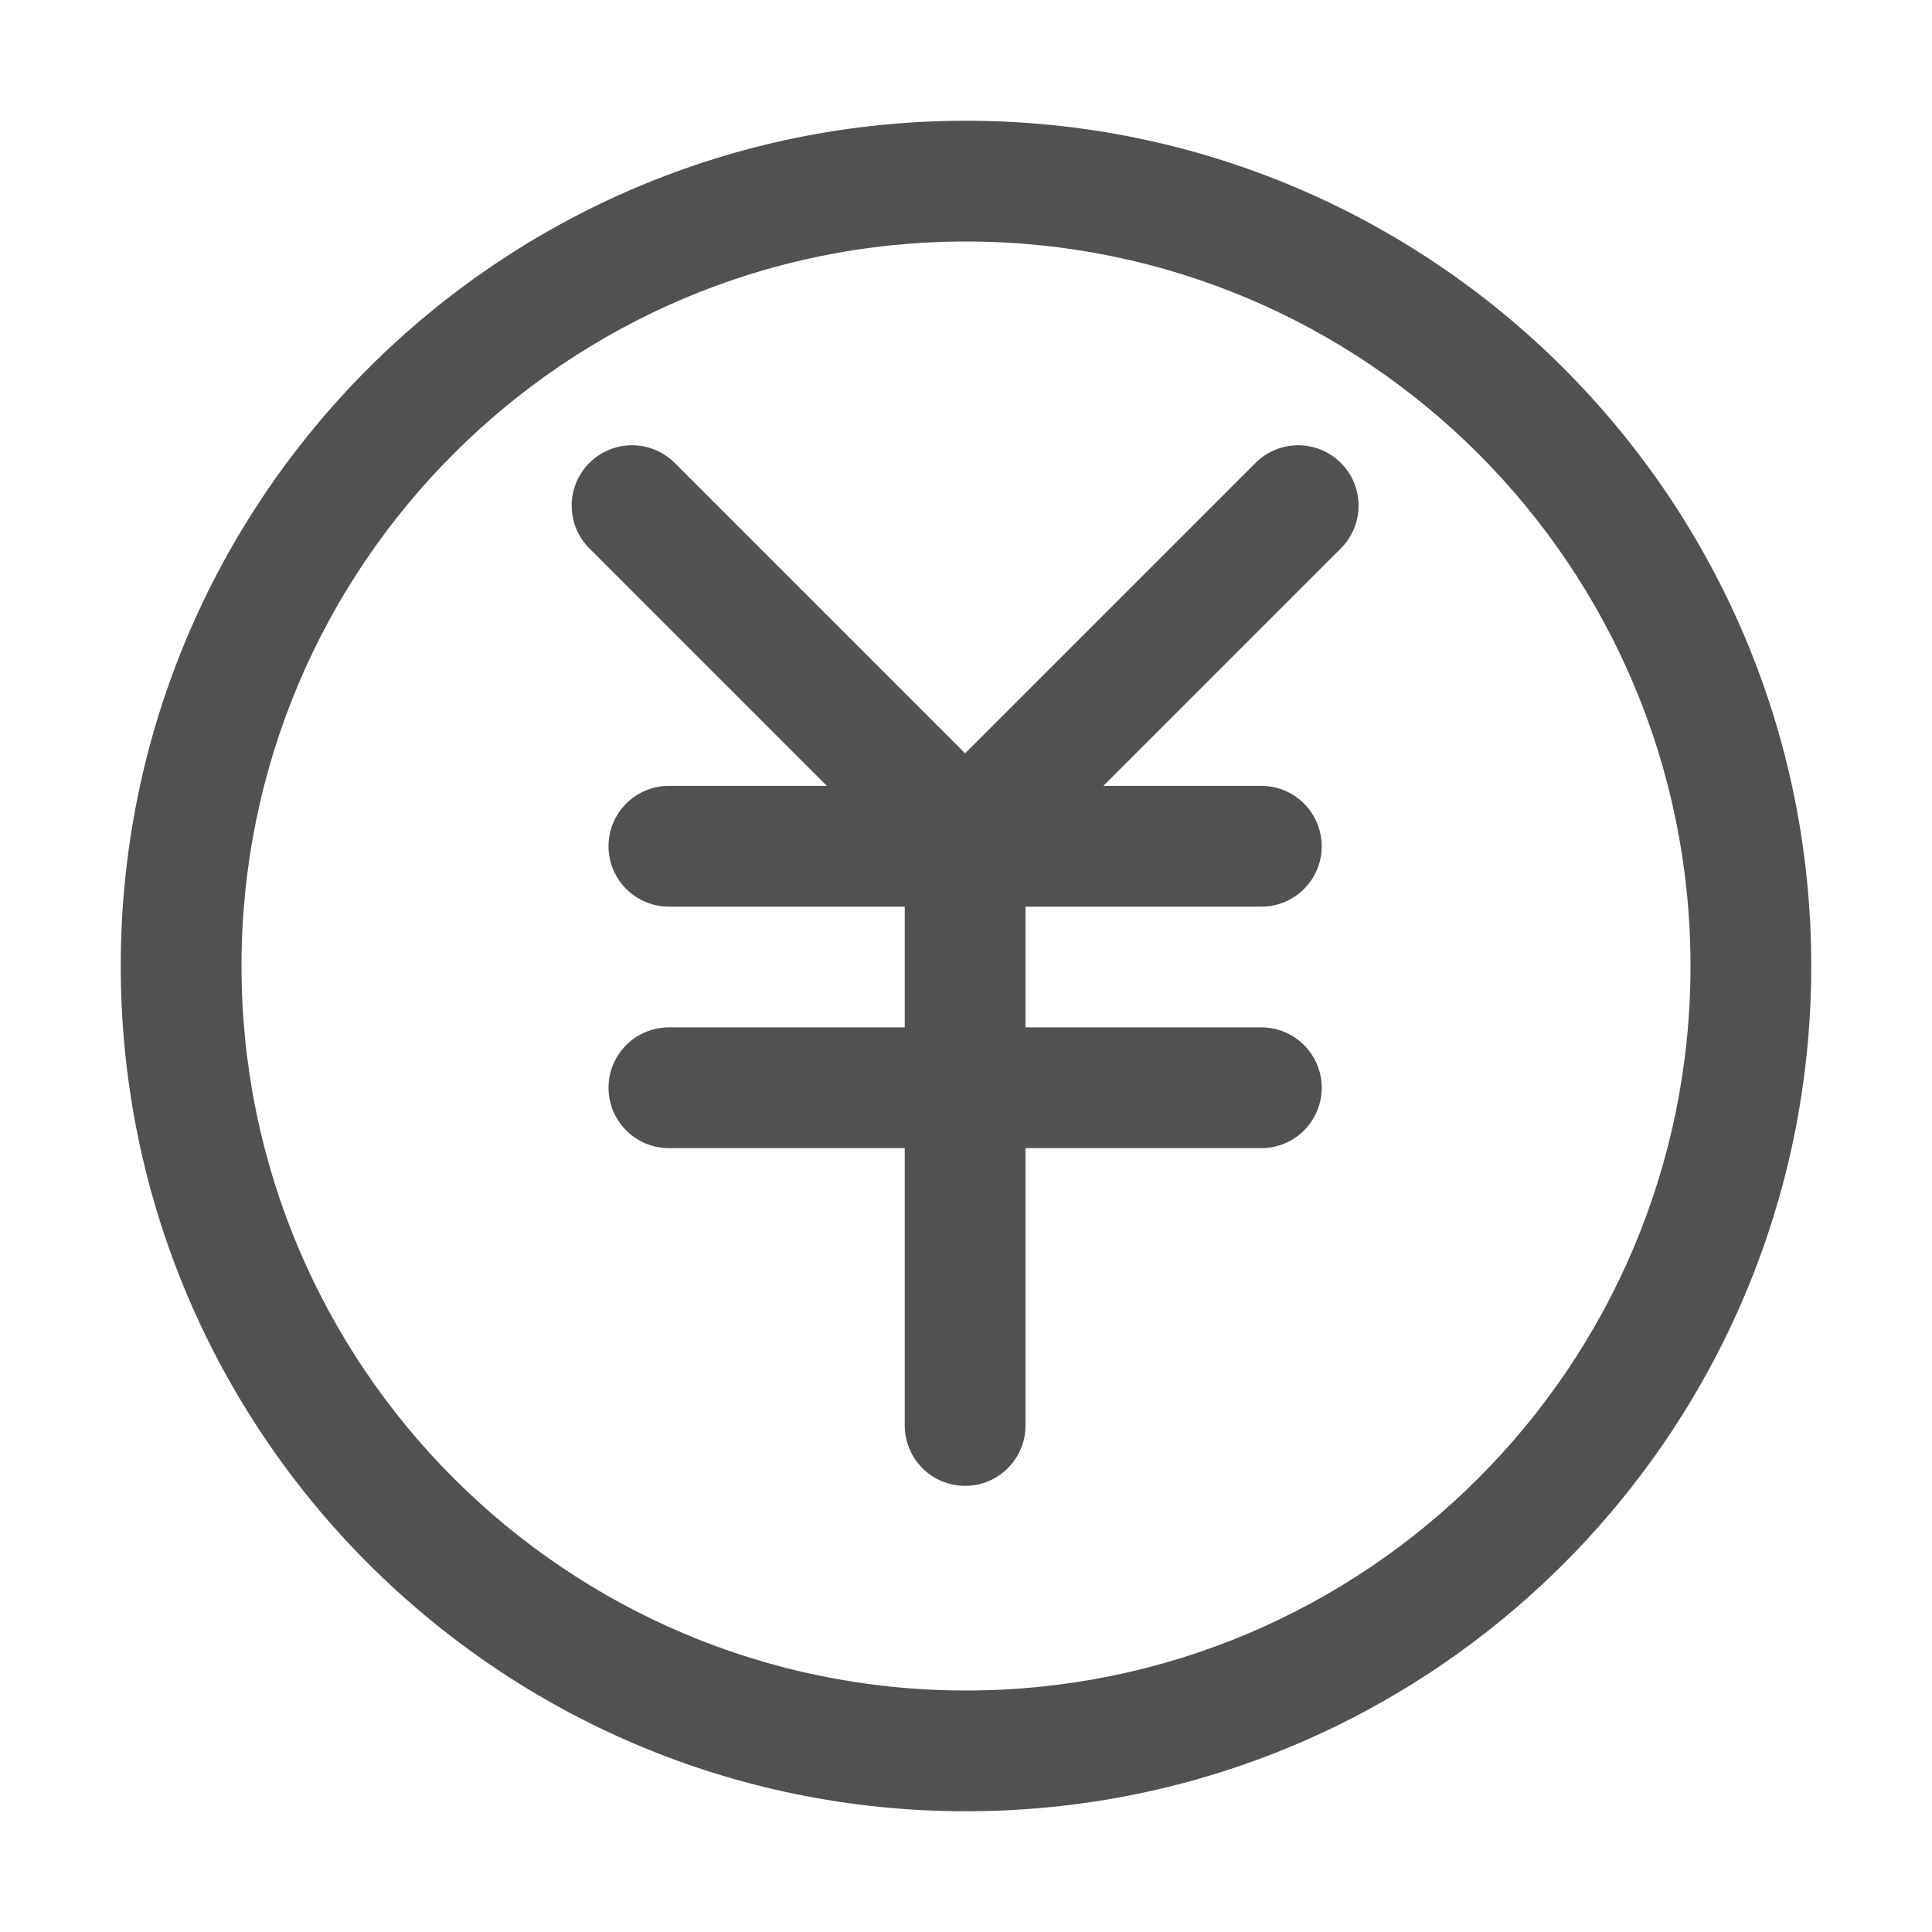 <?xml version="1.0" standalone="no"?><!DOCTYPE svg PUBLIC "-//W3C//DTD SVG 1.1//EN" "http://www.w3.org/Graphics/SVG/1.1/DTD/svg11.dtd"><svg class="icon" width="200px" height="200.00px" viewBox="0 0 1024 1024" version="1.1" xmlns="http://www.w3.org/2000/svg"><path fill="#515151" d="M512 960C264.576 960 64 759.424 64 512S264.576 64 512 64s448 200.576 448 448-200.576 448-448 448z m0-64c212.077 0 384-171.923 384-384S724.077 128 512 128 128 299.923 128 512s171.923 384 384 384z m31.535-415.465v64h125c17.673 0 32 14.327 32 32 0 17.673-14.327 32-32 32h-125v147c0 17.673-14.327 32-32 32-17.673 0-32-14.327-32-32v-147h-125c-17.673 0-32-14.327-32-32 0-17.673 14.327-32 32-32h125v-64h-125c-17.673 0-32-14.327-32-32 0-17.673 14.327-32 32-32h83.745L312.373 290.627c-12.497-12.496-12.497-32.758 0-45.254 12.496-12.497 32.758-12.497 45.254 0L511.535 399.28l153.907-153.907c12.497-12.497 32.758-12.497 45.255 0 12.497 12.496 12.497 32.758 0 45.254L584.79 416.535h83.745c17.673 0 32 14.327 32 32 0 17.673-14.327 32-32 32h-125z" /></svg>